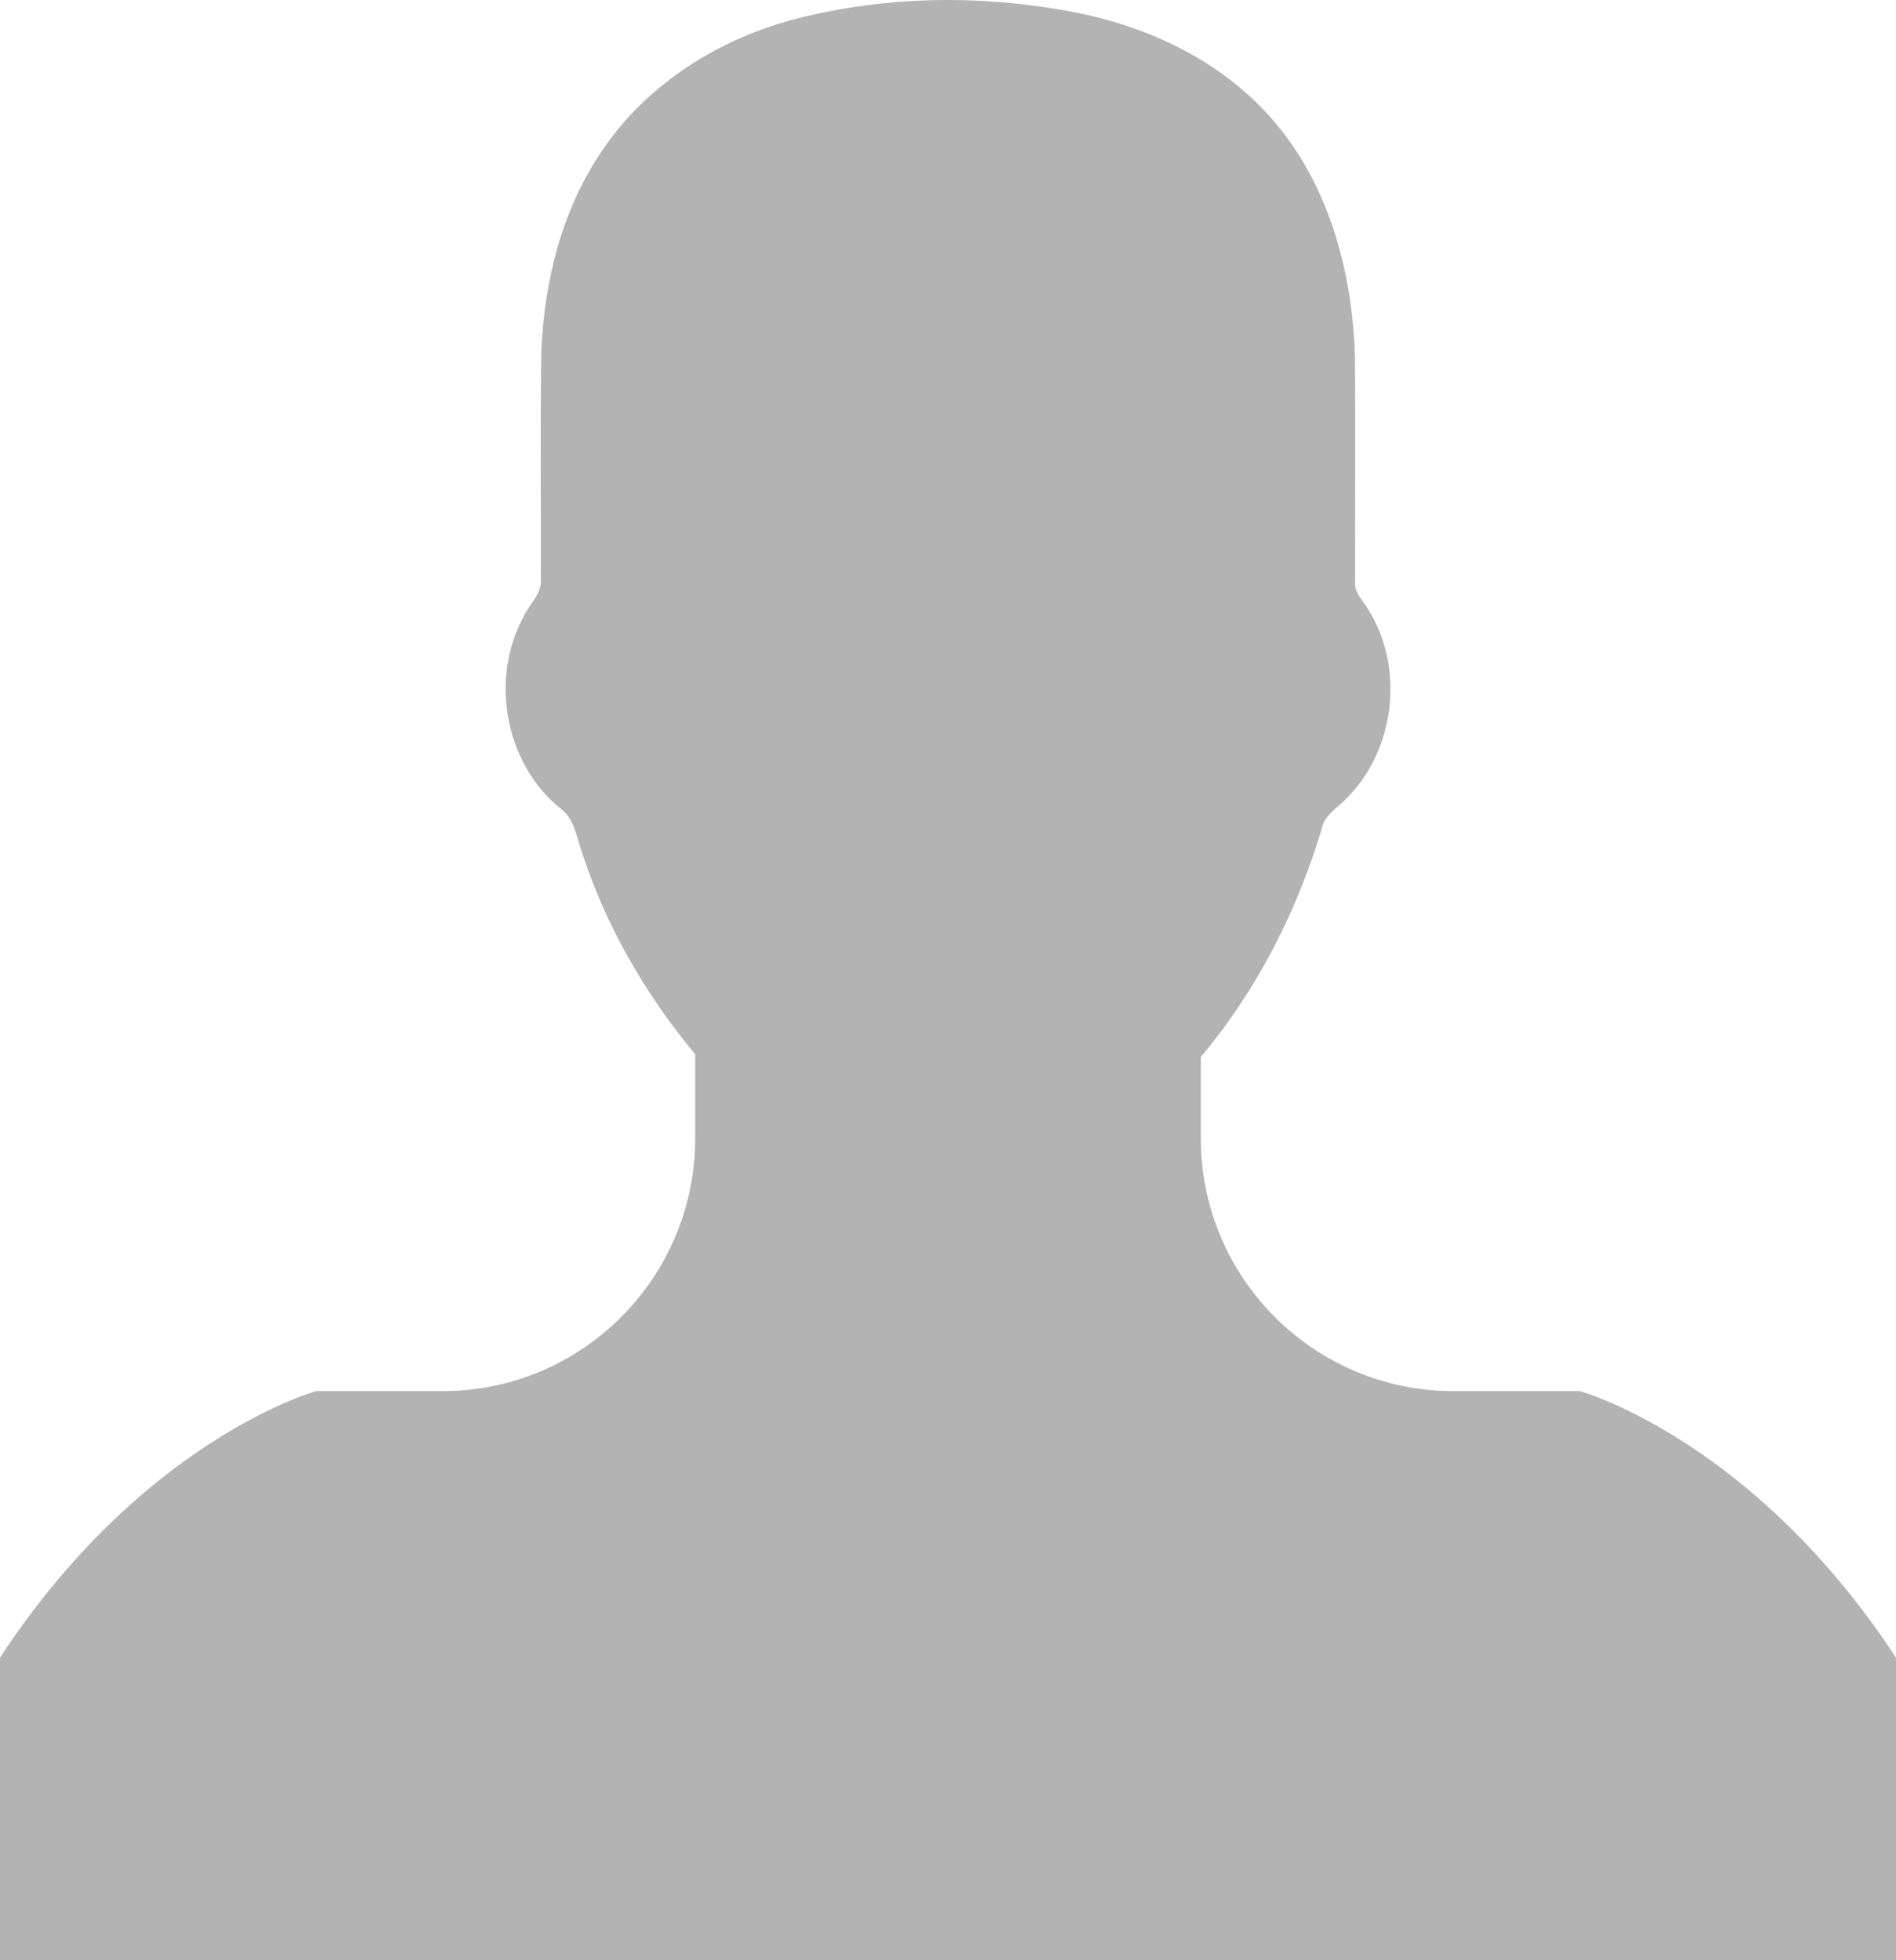 <svg xmlns="http://www.w3.org/2000/svg" width="30" height="31" viewBox="0 0 30 31">
  <path fill-opacity=".3" fill-rule="evenodd" d="M28,27 L26,27 C23.791,27 22,25.209 22,23 L22,21.715 C22.885,20.663 23.52,19.419 23.914,18.105 C23.955,17.883 24.168,17.773 24.311,17.621 C25.076,16.855 25.227,15.563 24.652,14.643 C24.574,14.504 24.433,14.383 24.441,14.21 C24.441,13.037 24.447,11.862 24.44,10.69 C24.408,9.275 24.004,7.803 23.012,6.756 C22.211,5.909 21.111,5.405 19.977,5.189 C18.543,4.916 17.043,4.93 15.623,5.291 C14.393,5.601 13.237,6.322 12.522,7.39 C11.889,8.319 11.611,9.447 11.565,10.558 C11.547,11.752 11.561,12.948 11.557,14.144 C11.584,14.384 11.381,14.546 11.289,14.744 C10.748,15.725 10.986,17.063 11.856,17.776 C12.076,17.929 12.118,18.206 12.197,18.445 C12.577,19.627 13.205,20.72 14,21.672 L14,23 C14,25.209 12.209,27 10,27 L8,27 C8,27 4.375,28 2,33 L2,35 C2,36.106 2.895,37 4,37 L32,37 C33.106,37 34,36.106 34,35 L34,33 C31.625,28 28,27 28,27 Z" transform="translate(-3 -5)"/>
</svg>
